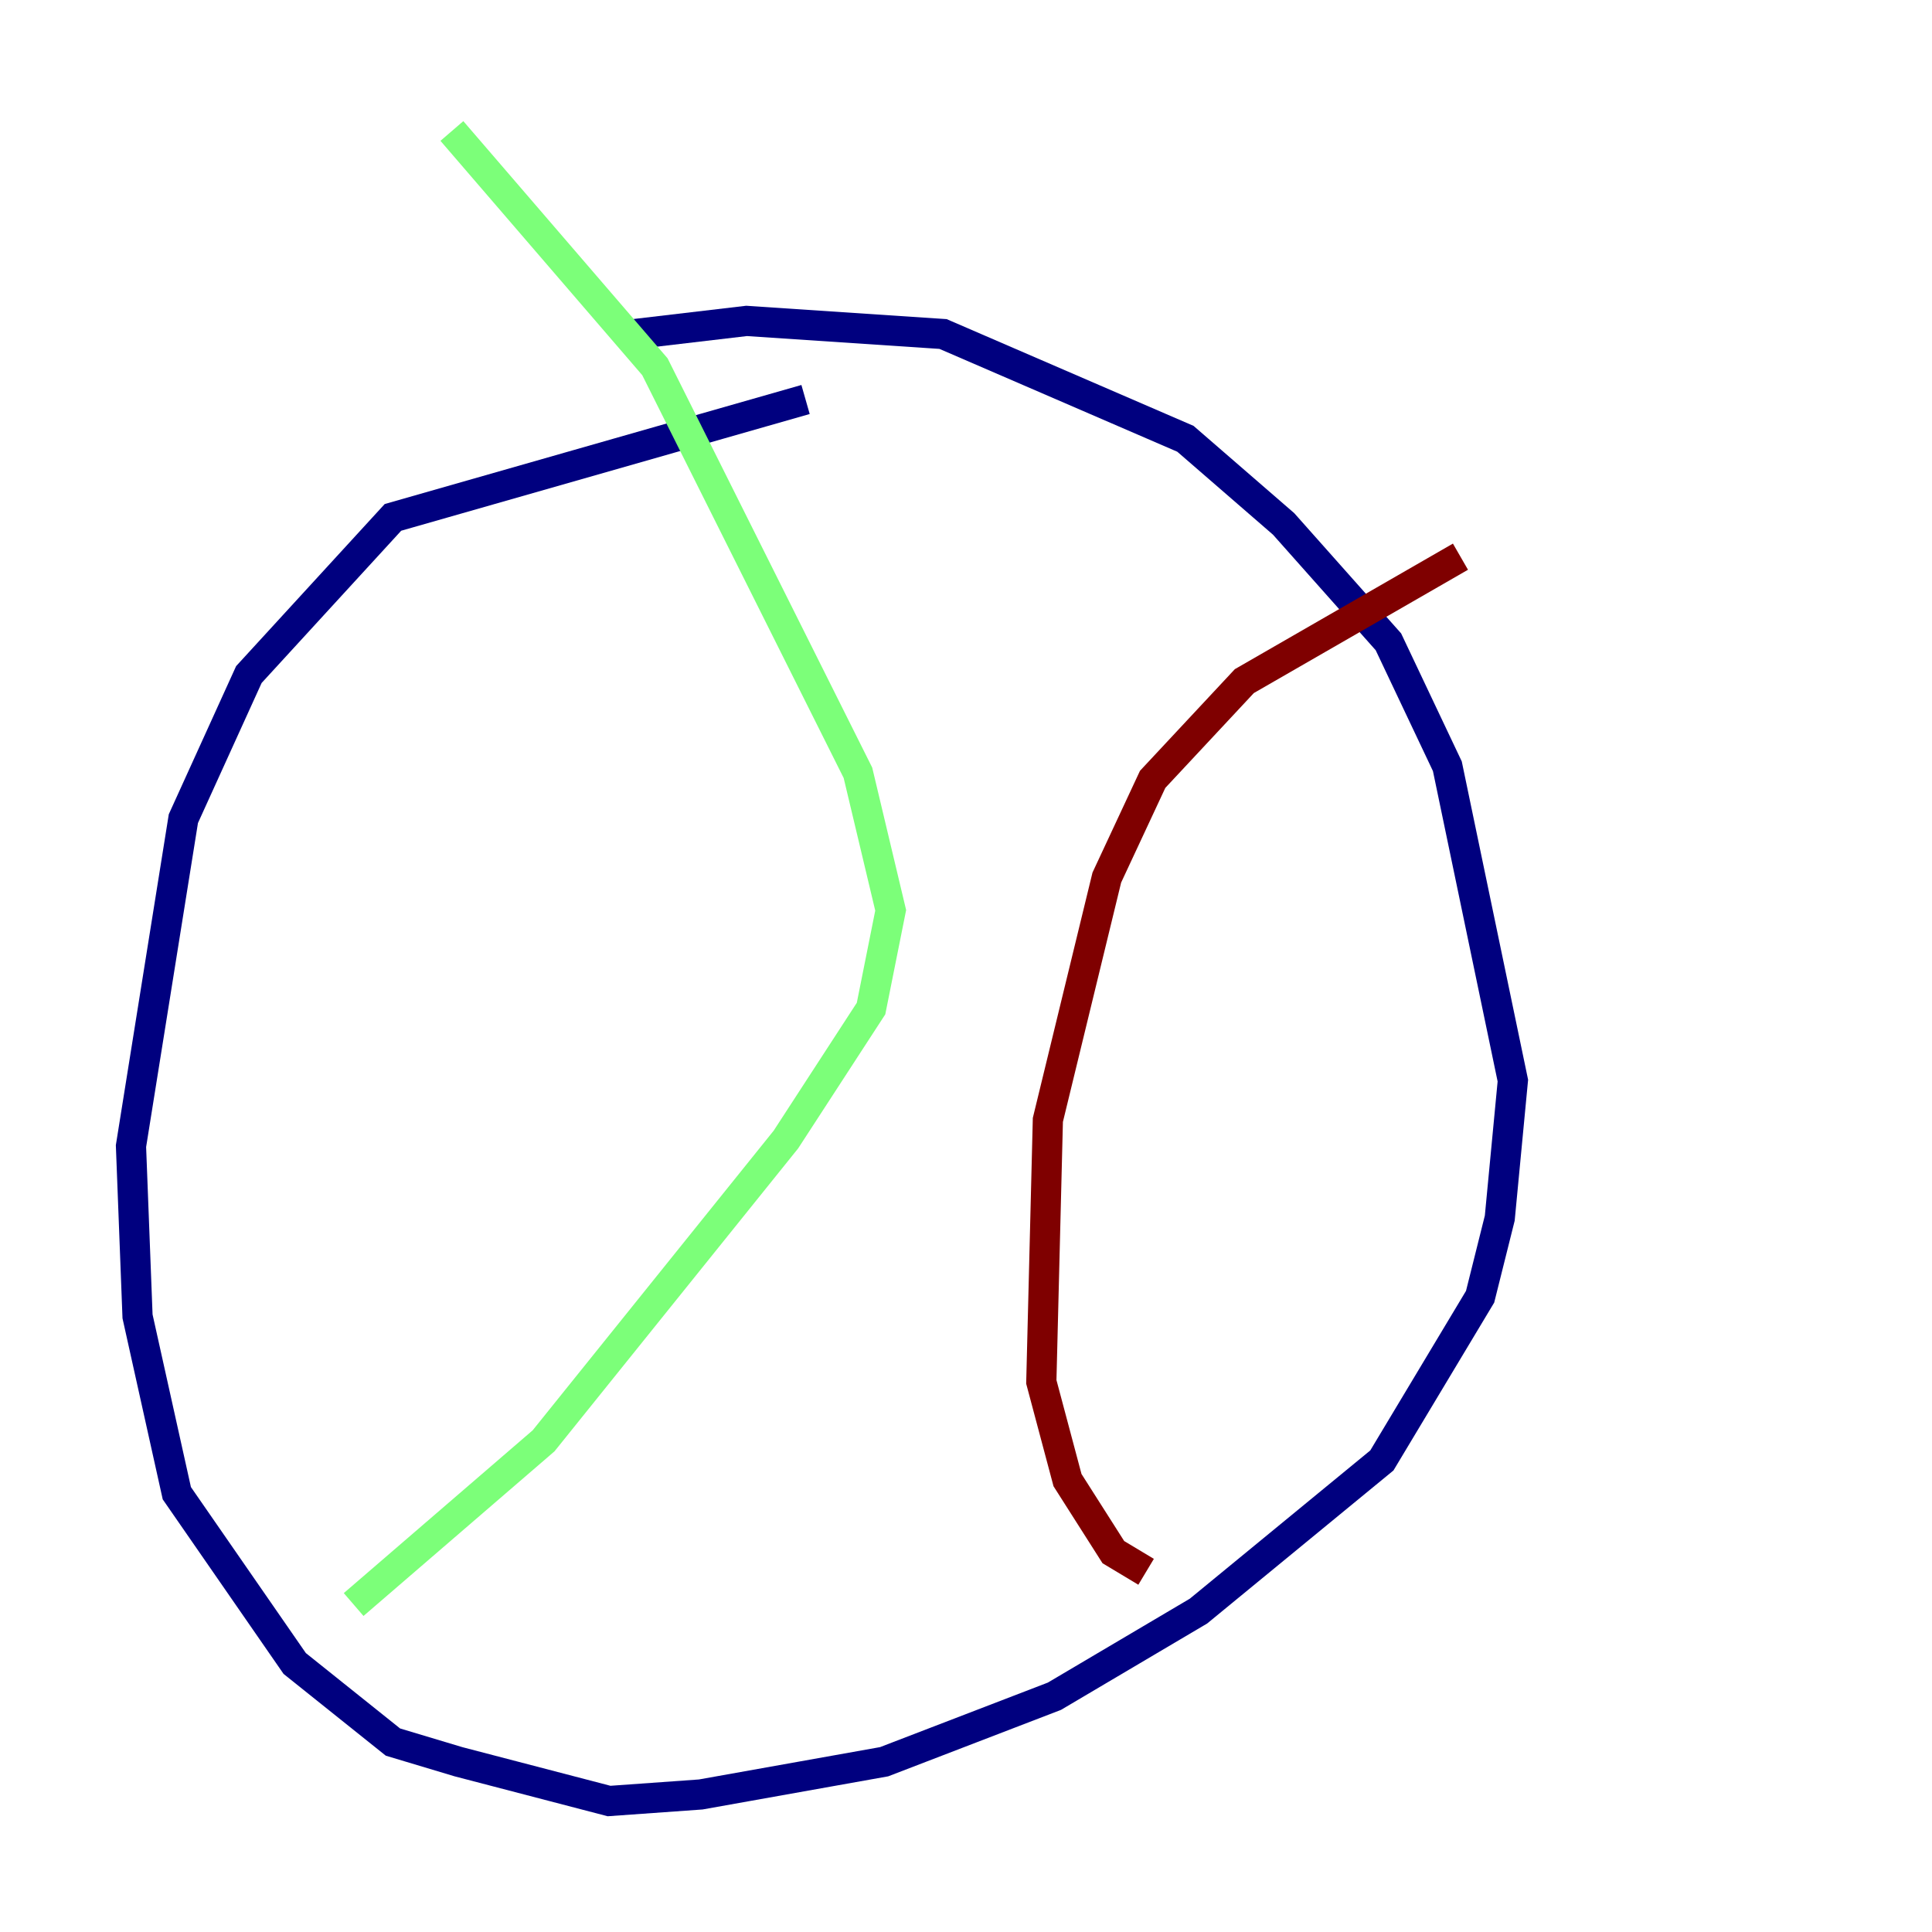 <?xml version="1.0" encoding="utf-8" ?>
<svg baseProfile="tiny" height="128" version="1.2" viewBox="0,0,128,128" width="128" xmlns="http://www.w3.org/2000/svg" xmlns:ev="http://www.w3.org/2001/xml-events" xmlns:xlink="http://www.w3.org/1999/xlink"><defs /><polyline fill="none" points="53.37,26.468 26.034,34.278 16.488,44.691 12.149,54.237 8.678,75.932 9.112,87.214 11.715,98.929 19.525,110.21 26.034,115.417 30.373,116.719 40.352,119.322 46.427,118.888 58.576,116.719 69.858,112.38 79.403,106.739 91.552,96.759 98.061,85.912 99.363,80.705 100.231,71.593 95.891,50.766 91.986,42.522 85.044,34.712 78.536,29.071 62.481,22.129 49.464,21.261 42.088,22.129" stroke="#00007f" stroke-width="2" /><polyline fill="none" points="23.43,106.305 36.014,95.458 52.068,75.498 57.709,66.82 59.01,60.312 56.841,51.2 43.39,24.298 29.939,8.678" stroke="#7cff79" stroke-width="2" /><polyline fill="none" points="75.932,104.136 73.763,102.834 70.725,98.061 68.99,91.552 69.424,74.197 73.329,58.142 76.366,51.634 82.441,45.125 96.759,36.881" stroke="#7f0000" stroke-width="2" /></svg>